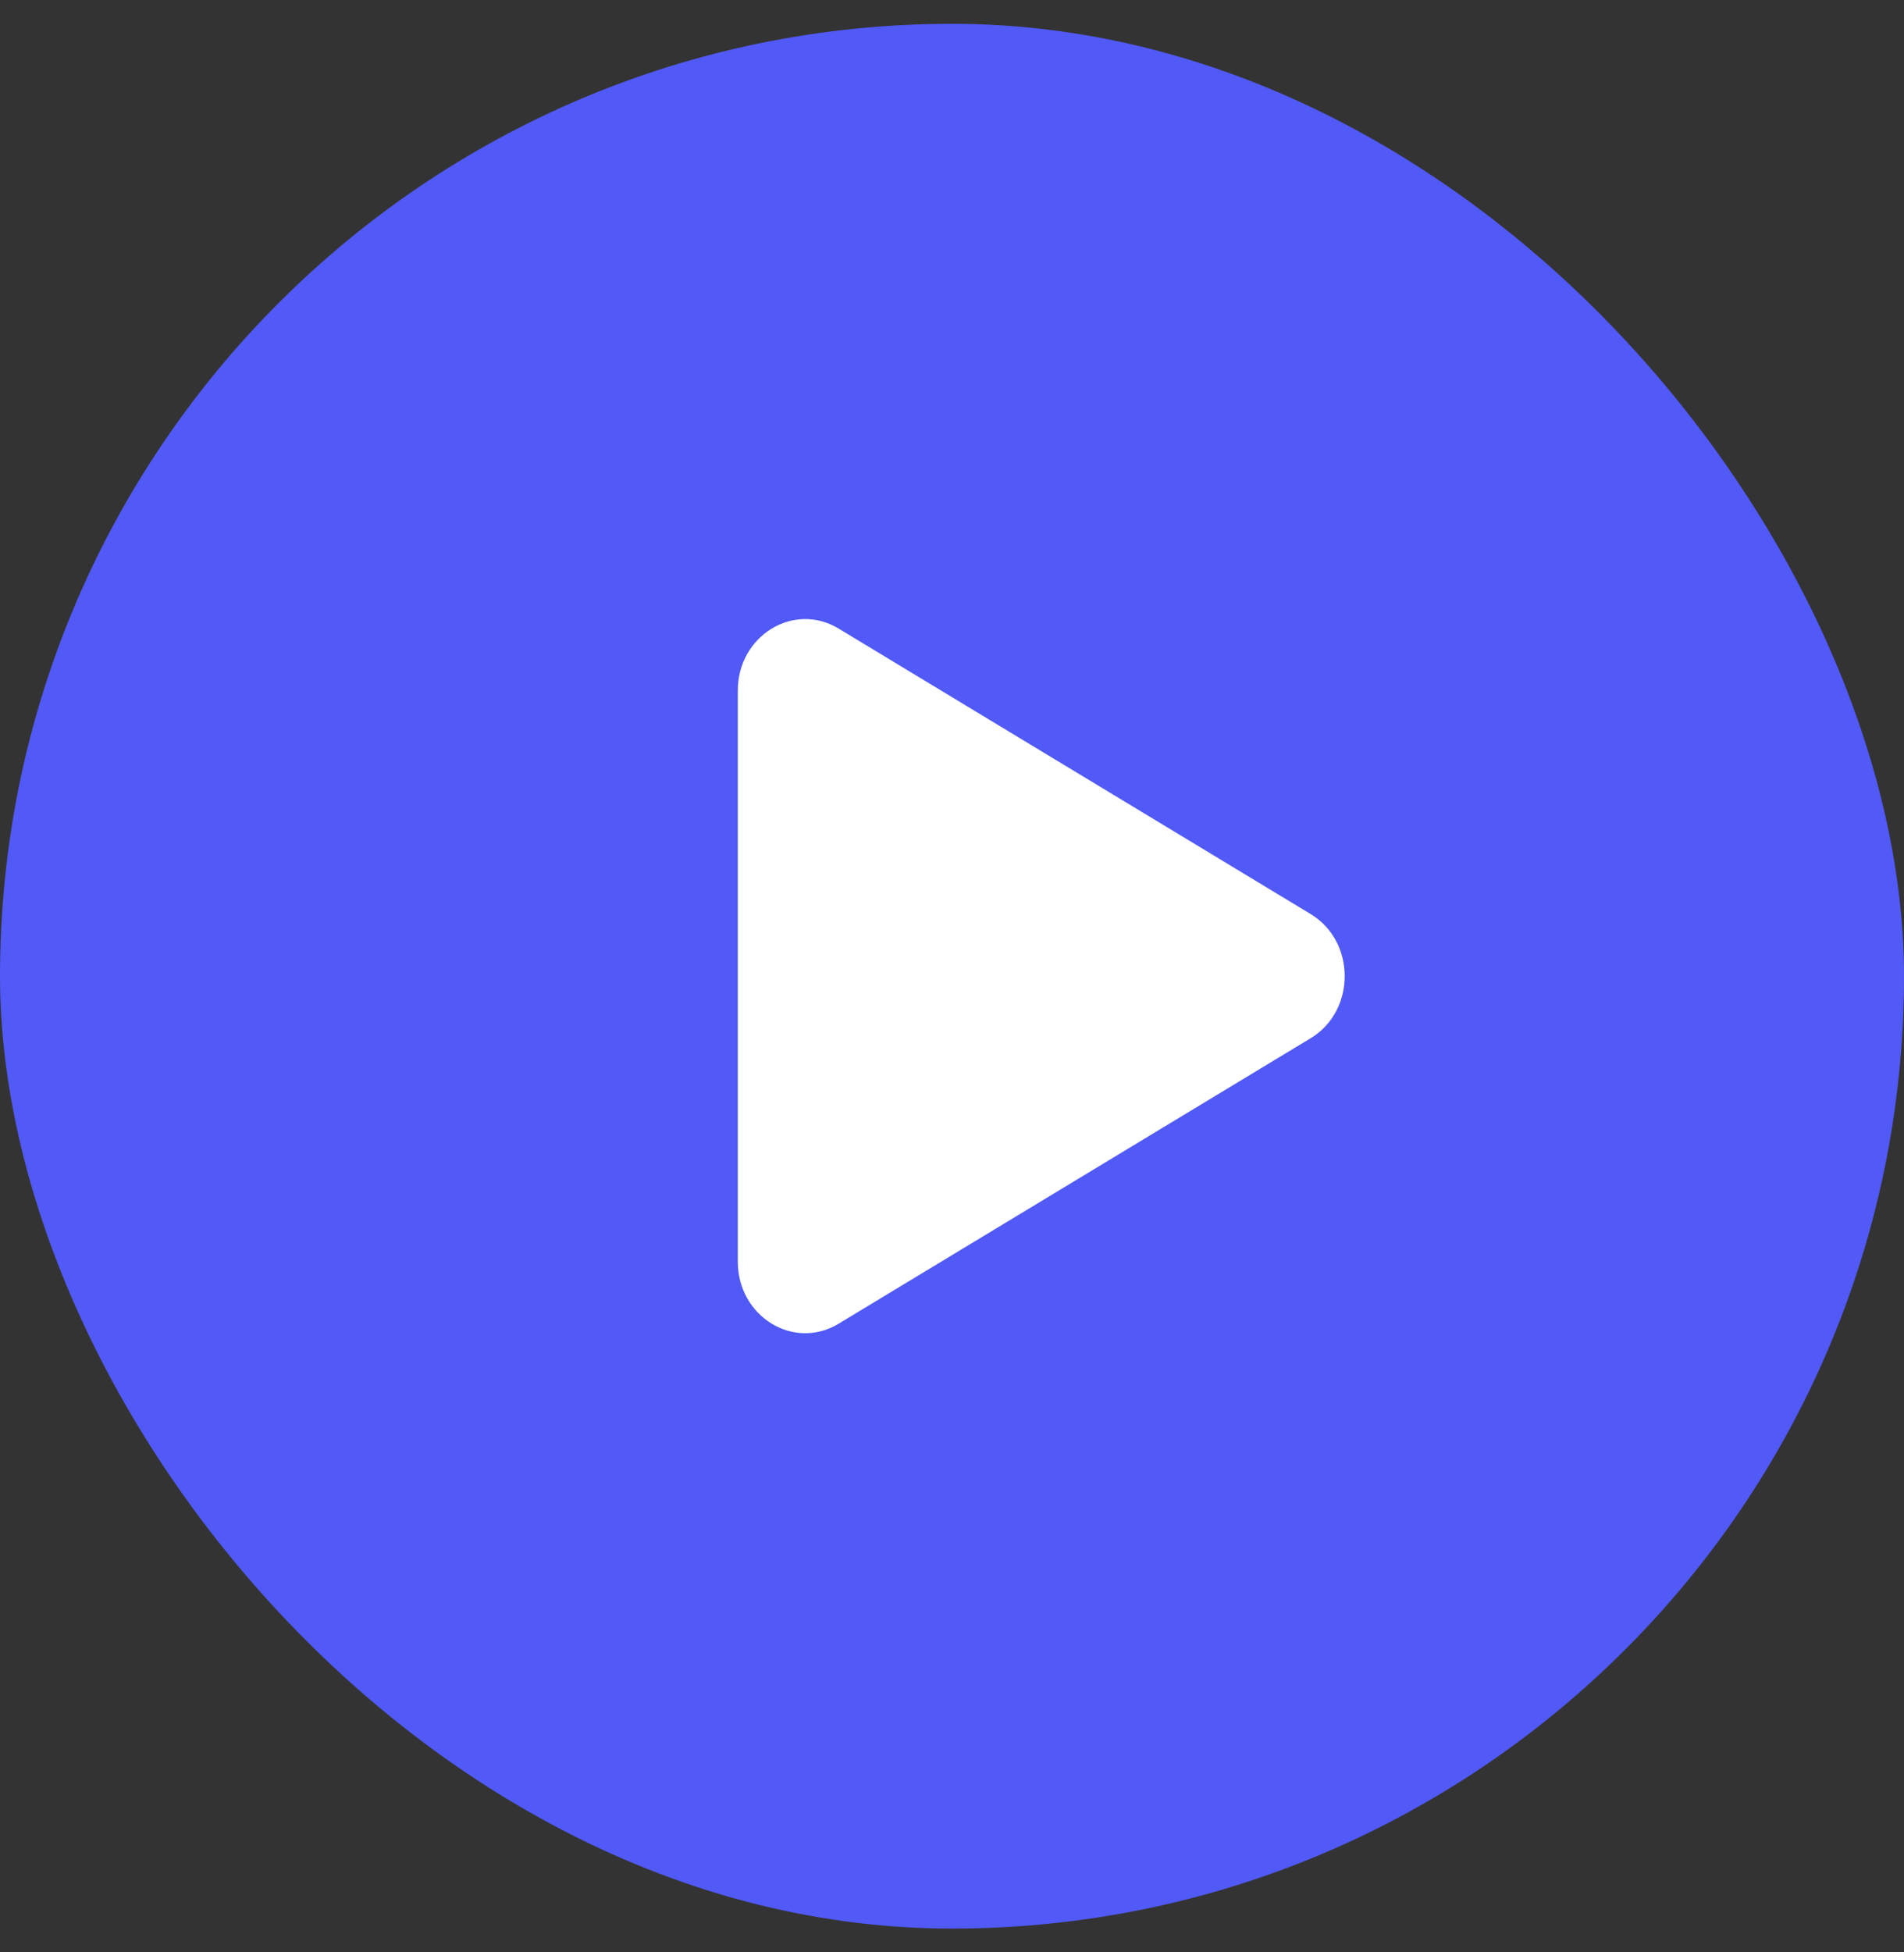 <svg width="40" height="41" viewBox="0 0 40 41" fill="none" xmlns="http://www.w3.org/2000/svg">
<rect x="0" y="0" width="40" height="41" fill="#333333" stroke="none"/>
<rect y="0.5" width="40" height="40" rx="20" fill="#5159F6"/>
<path d="M27.536 19.196C28.488 19.772 28.488 21.226 27.536 21.802L17.618 27.798C16.674 28.369 15.5 27.647 15.5 26.495V14.502C15.5 13.351 16.674 12.629 17.618 13.2L27.536 19.196Z" fill="white"/>
</svg>
